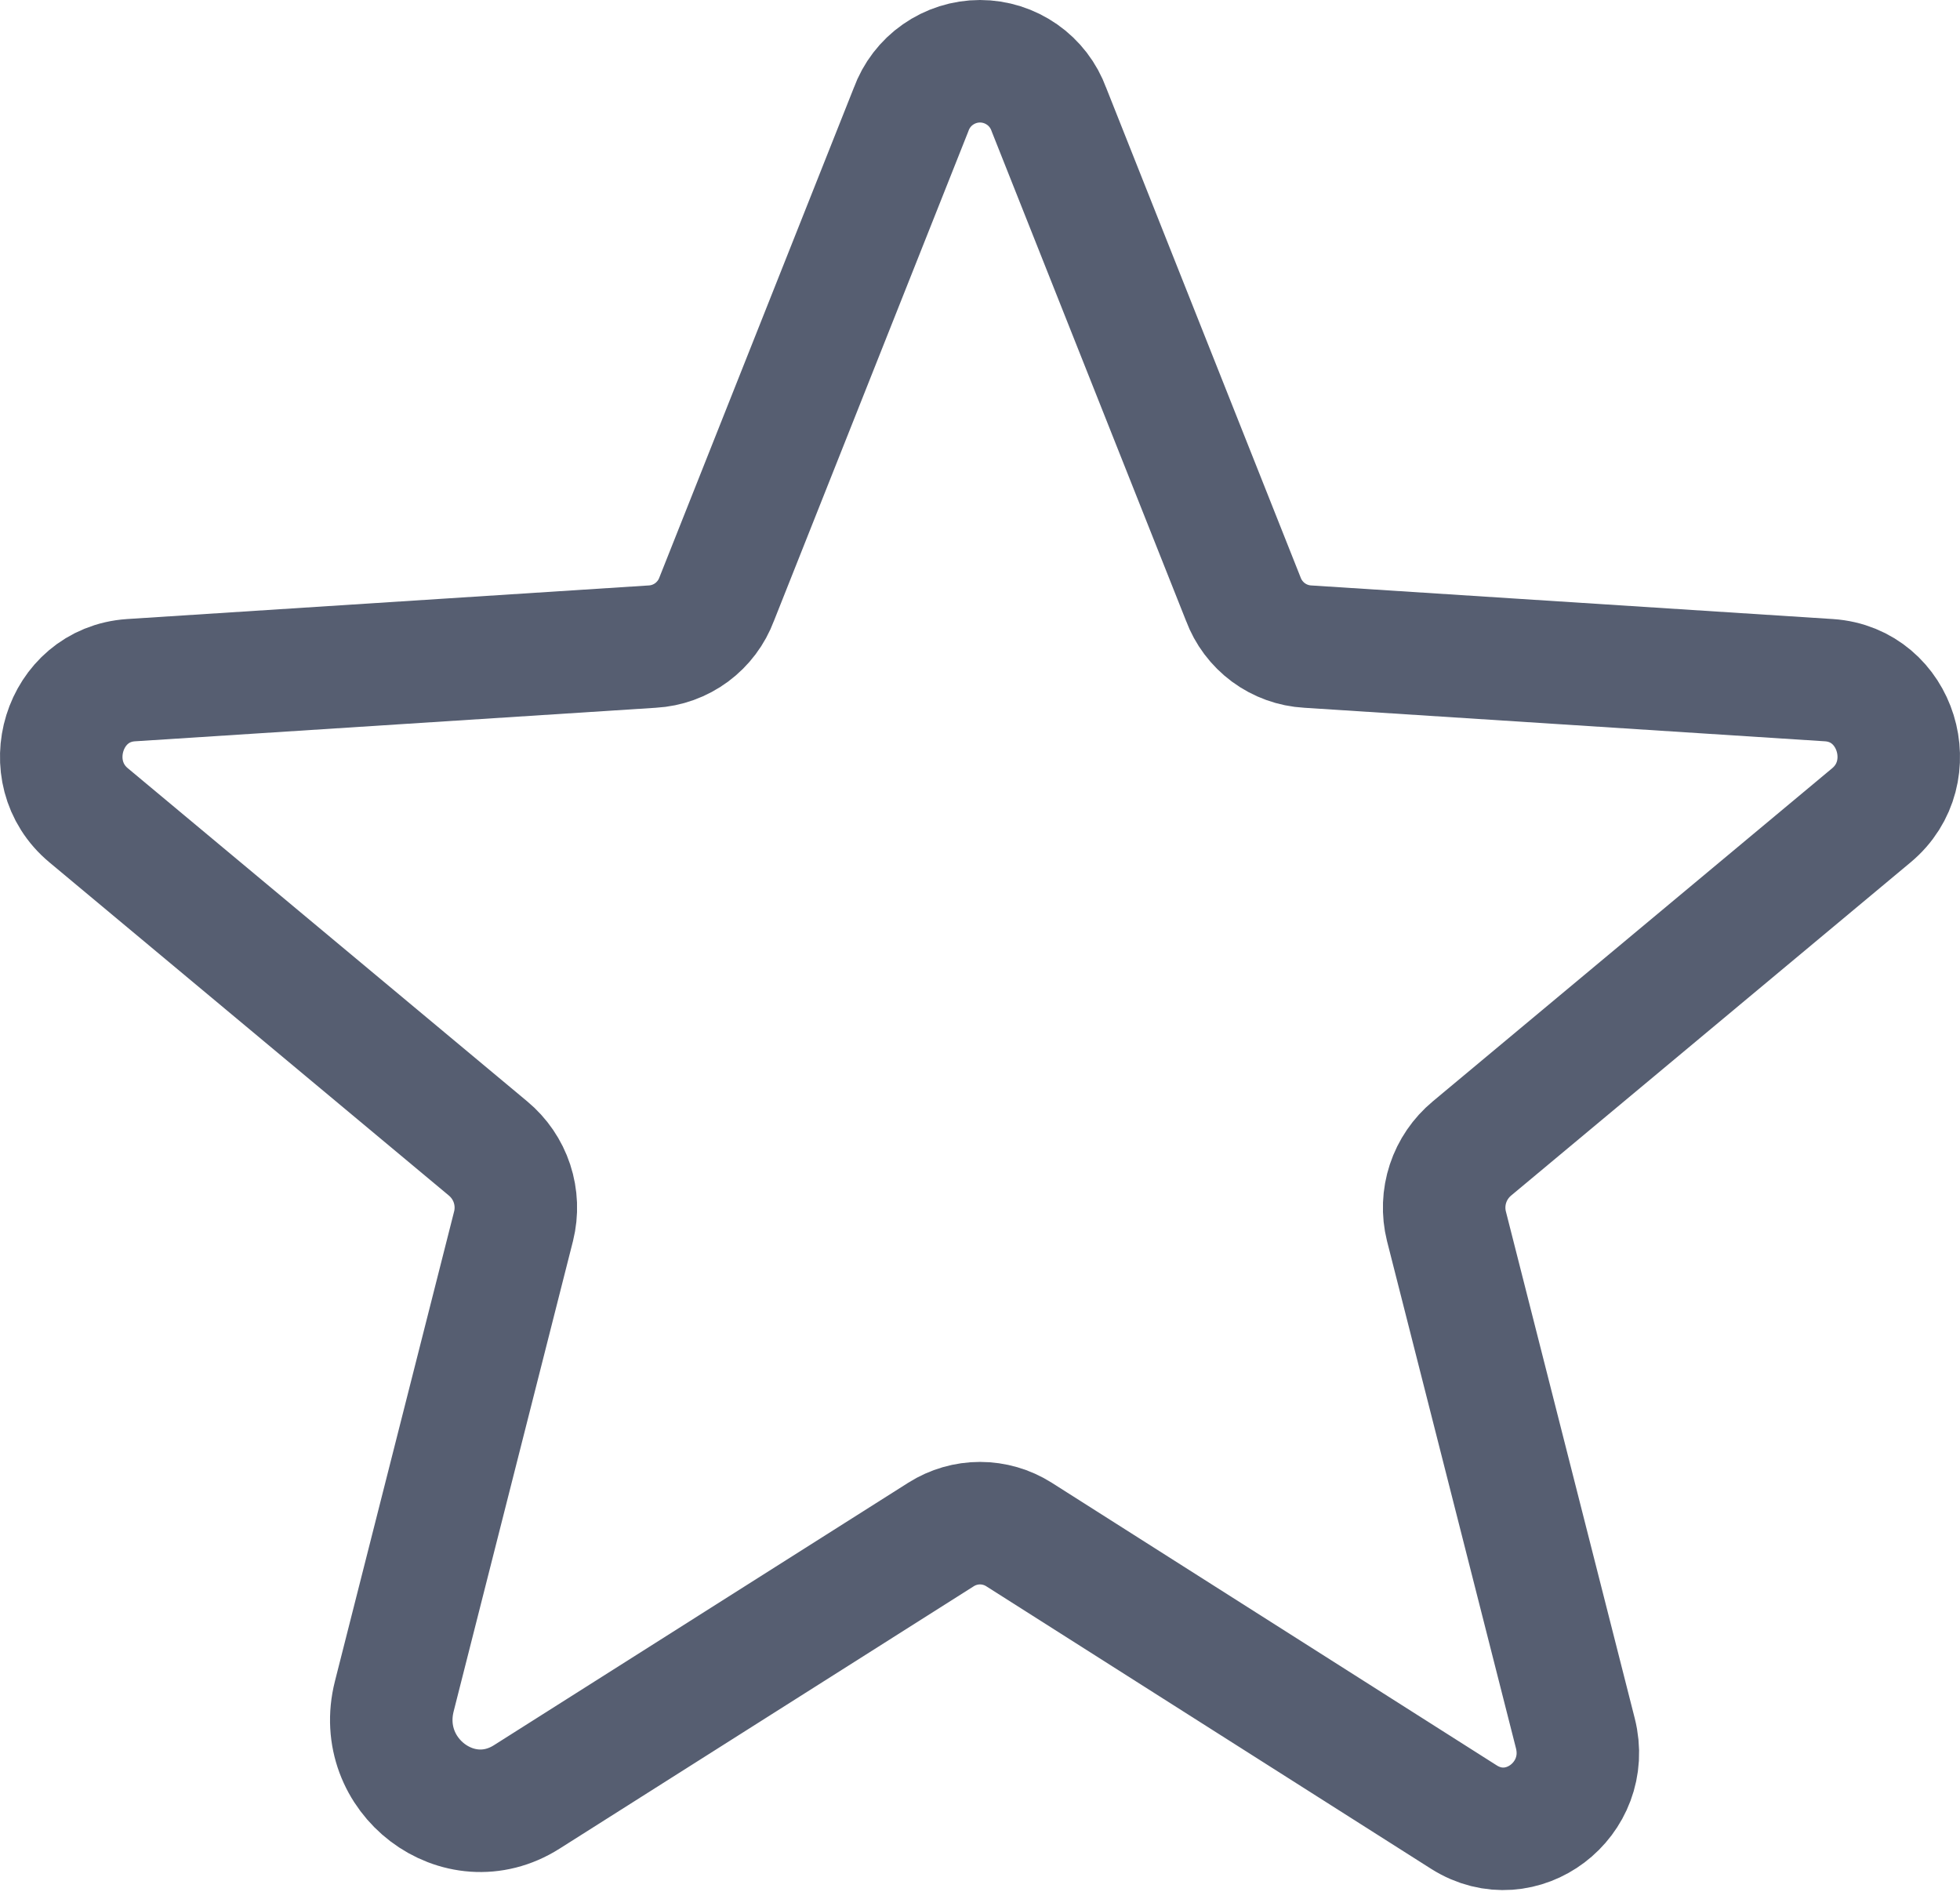 <svg width="32" height="31" viewBox="0 0 32 31" fill="none" xmlns="http://www.w3.org/2000/svg">
<path d="M16.635 25.05L23.903 29.666C24.841 30.257 25.994 29.377 25.72 28.296L23.615 20.017C23.558 19.788 23.567 19.547 23.641 19.322C23.715 19.098 23.851 18.899 24.033 18.748L30.552 13.311C31.403 12.604 30.97 11.177 29.86 11.104L21.351 10.556C21.118 10.543 20.895 10.462 20.708 10.324C20.521 10.185 20.379 9.996 20.298 9.778L17.125 1.788C17.041 1.557 16.888 1.357 16.687 1.217C16.485 1.076 16.246 1 16 1C15.754 1 15.515 1.076 15.313 1.217C15.112 1.357 14.959 1.557 14.875 1.788L11.702 9.778C11.621 9.996 11.479 10.185 11.292 10.324C11.105 10.462 10.882 10.543 10.649 10.556L2.14 11.104C1.03 11.177 0.597 12.604 1.448 13.311L7.967 18.748C8.149 18.899 8.285 19.098 8.359 19.322C8.433 19.547 8.442 19.788 8.385 20.017L6.438 27.69C6.107 28.988 7.491 30.041 8.602 29.334L15.365 25.05C15.555 24.93 15.775 24.866 16 24.866C16.225 24.866 16.445 24.93 16.635 25.05V25.05Z" stroke="#565E71" stroke-width="2" stroke-linecap="round" stroke-linejoin="round"/>
</svg>
